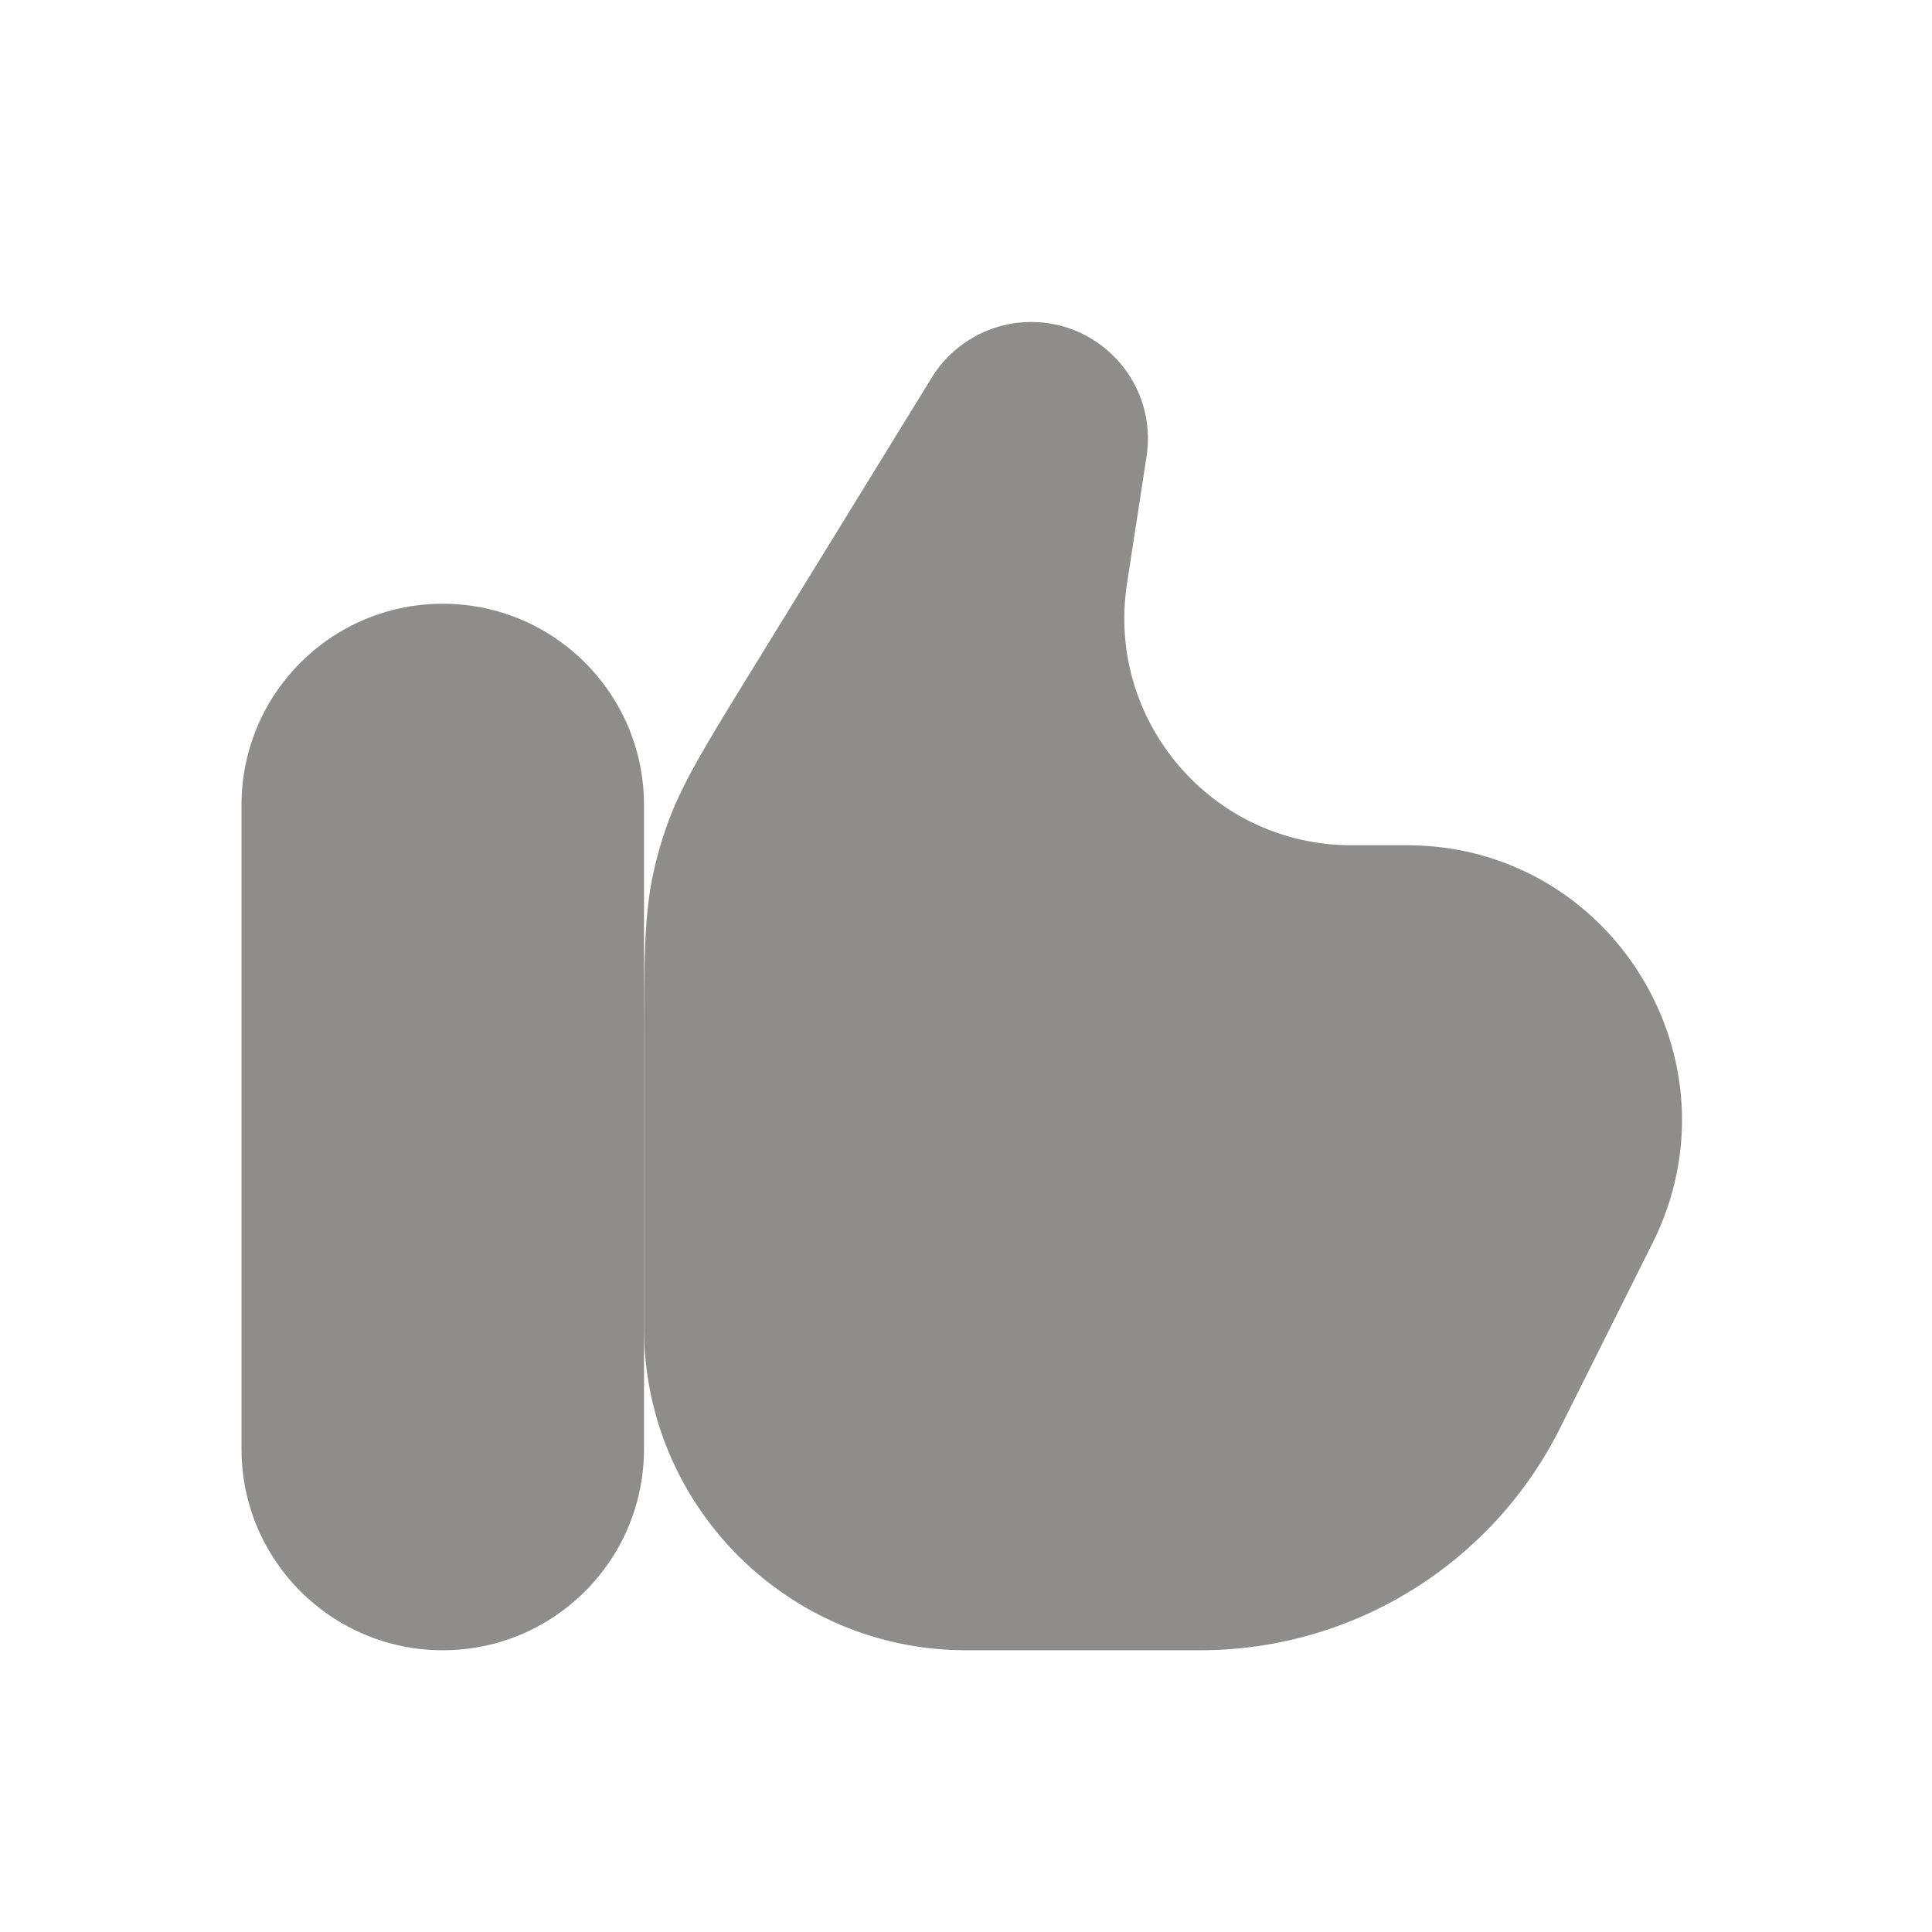 <svg width="24" height="24" viewBox="0 0 24 24" fill="#8f8c8c" xmlns="http://www.w3.org/2000/svg">
<path d="M3 10C3 8.619 4.119 7.5 5.5 7.5C6.881 7.5 8 8.619 8 10V18C8 19.381 6.881 20.5 5.5 20.5C4.119 20.5 3 19.381 3 18V10Z" stroke="none" stroke-width="1.5"/>
<path d="M11.575 4.69L9.345 8.315C8.746 9.288 8.447 9.774 8.266 10.307C8.21 10.47 8.163 10.636 8.125 10.803C8 11.352 8 11.923 8 13.066V16.5C8 18.709 9.791 20.5 12 20.5H14.91C16.804 20.5 18.535 19.43 19.382 17.736L20.53 15.439C21.665 13.17 20.015 10.5 17.478 10.5H16.788C15.059 10.5 13.737 8.959 14 7.25L14.243 5.67C14.378 4.792 13.699 4 12.81 4C12.307 4 11.839 4.261 11.575 4.69Z" stroke="none" stroke-width="1.5"/>
</svg>
